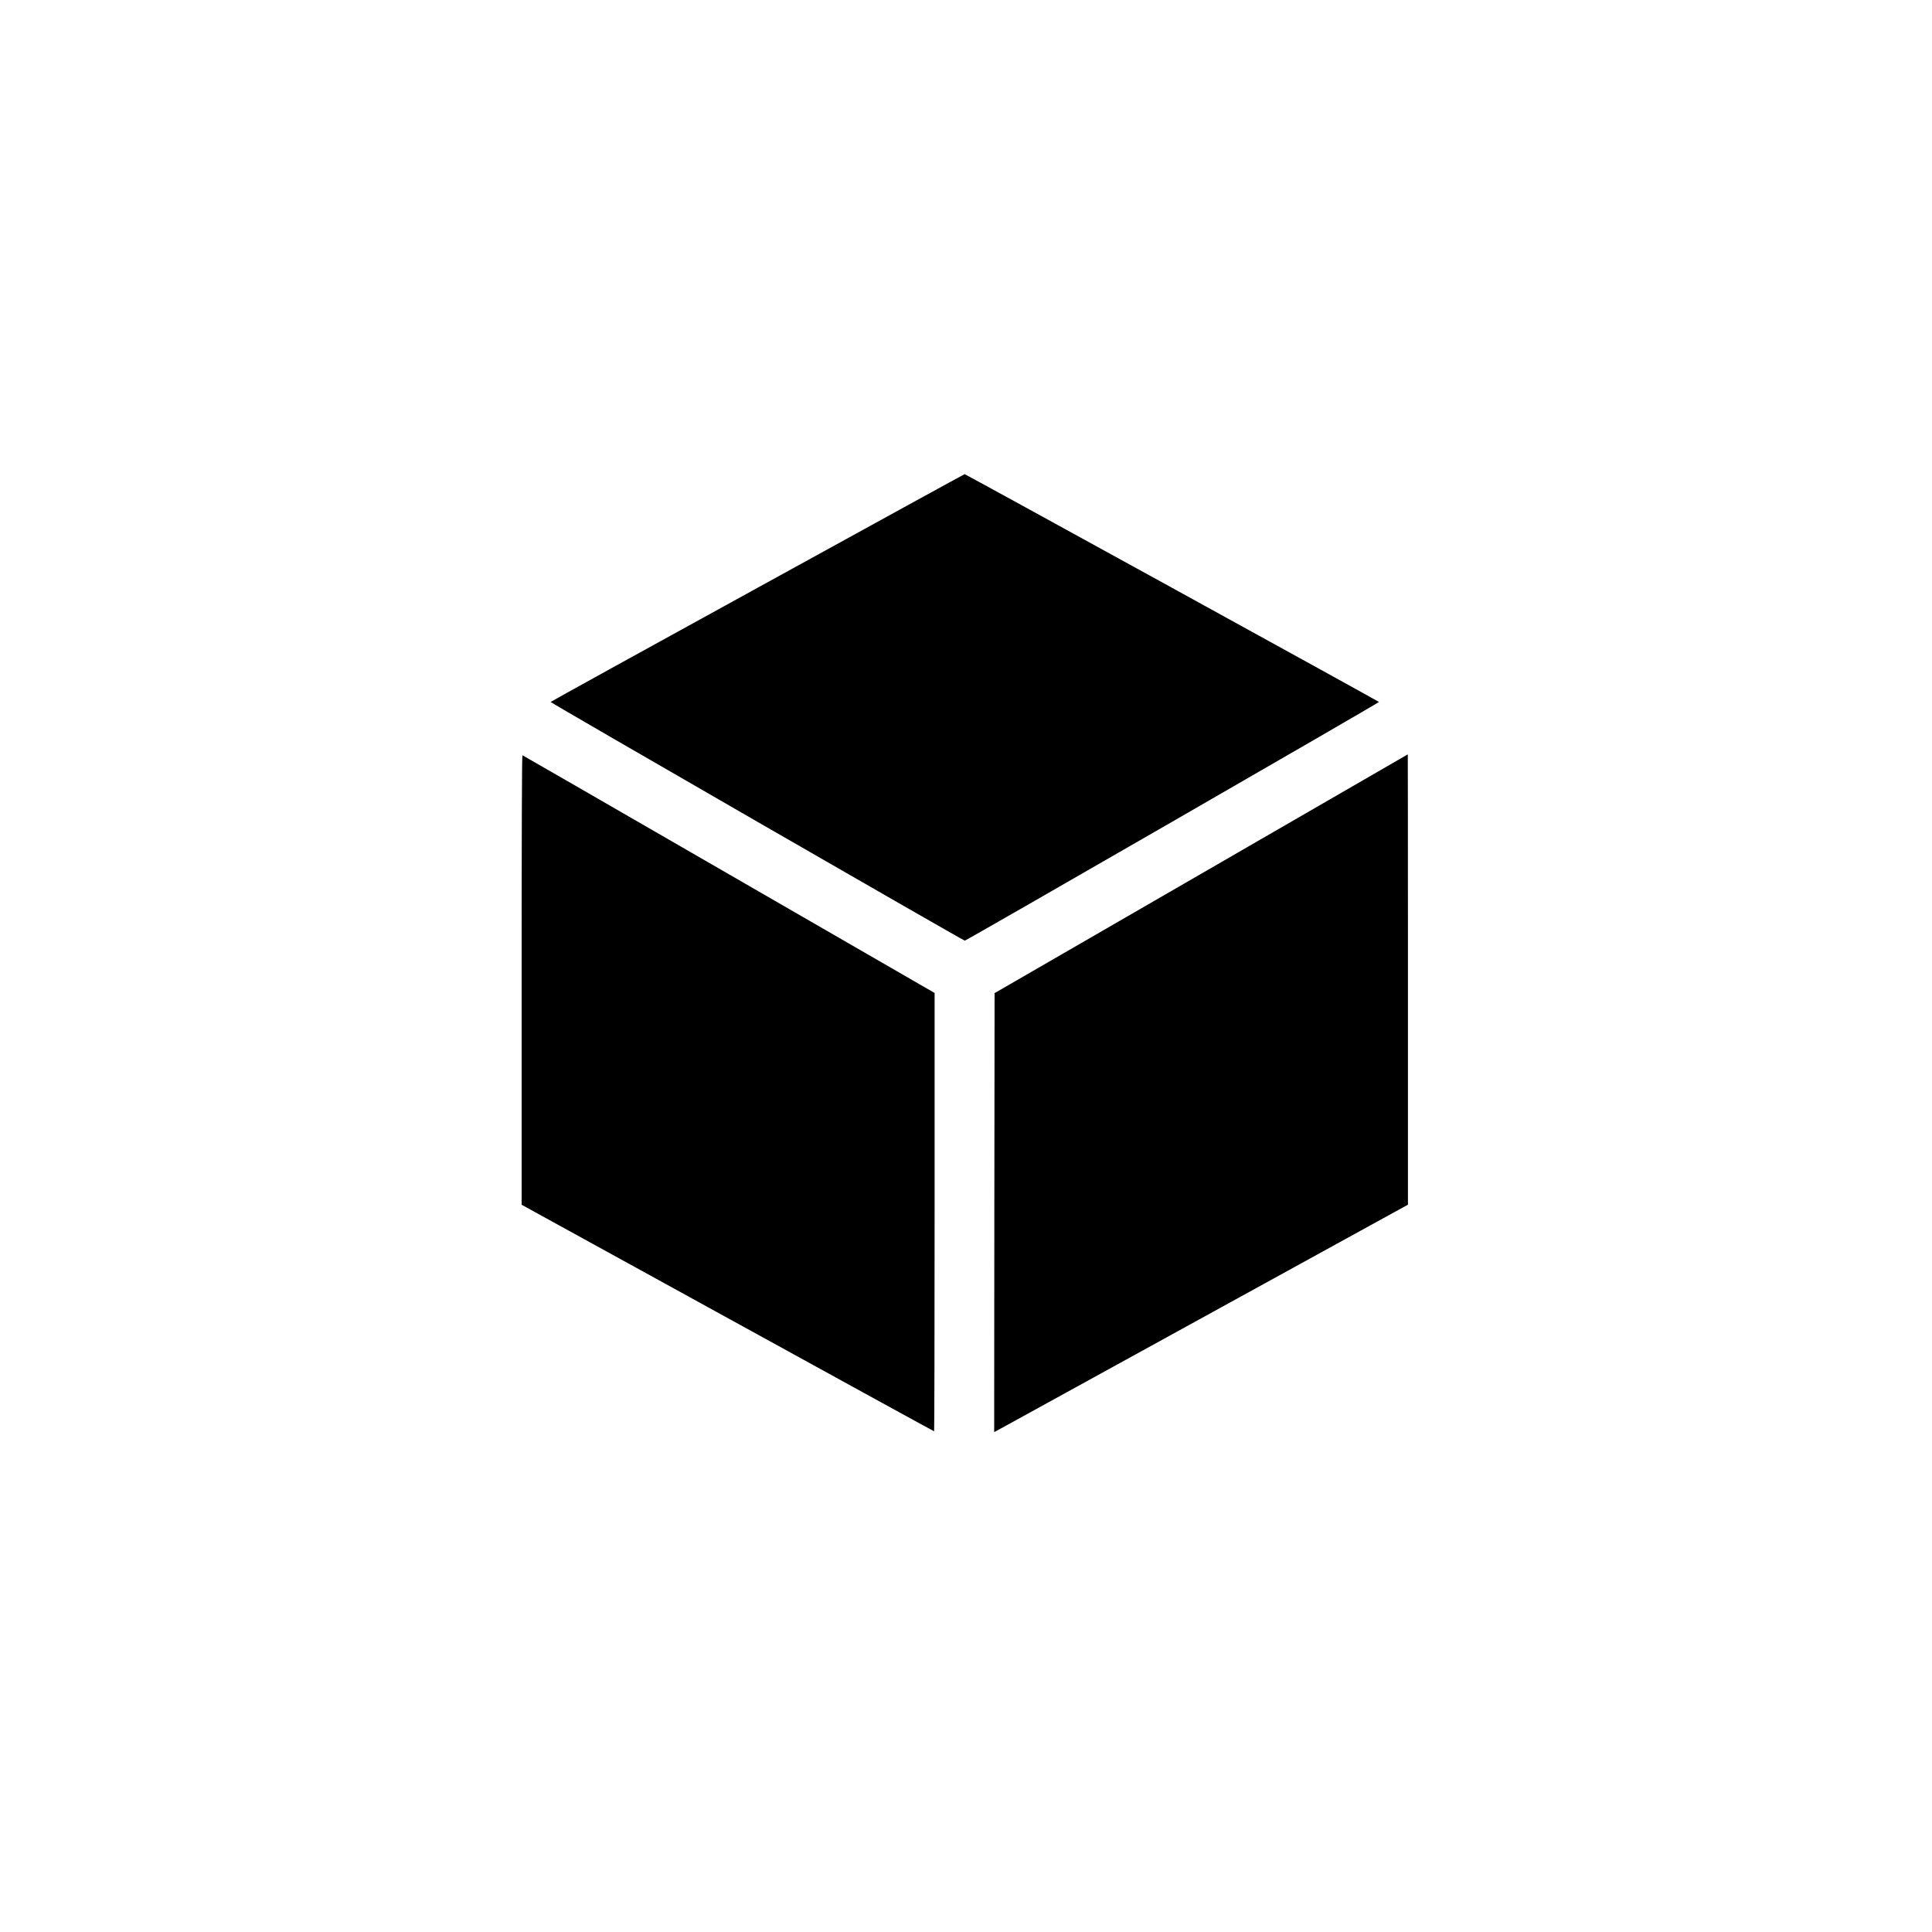 <svg version="1.0" xmlns="http://www.w3.org/2000/svg"
 width="2400pt" height="2400pt" viewBox="0 0 2400 2400"
 preserveAspectRatio="xMidYMid meet">

<g transform="translate(0,2400) scale(0.1,-0.1)"
fill="#000000" stroke="none">
<path d="M9408 16697 c-1413 -776 -2568 -1414 -2568 -1417 0 -11 5126 -2965
5145 -2965 19 1 5145 2954 5145 2965 0 6 -5135 2830 -5147 2830 -4 0 -1163
-636 -2575 -1413z"/>
<path d="M14920 13145 l-2565 -1482 -3 -2727 -2 -2726 78 42 c43 24 1199 660
2570 1413 l2492 1370 0 2798 c0 1538 -1 2797 -2 2796 -2 -1 -1157 -668 -2568
-1484z"/>
<path d="M6480 11828 l0 -2794 2559 -1407 c1407 -774 2561 -1407 2565 -1407 3
0 6 1225 6 2723 l0 2722 -2556 1475 c-1405 811 -2559 1477 -2564 1478 -7 2
-10 -1008 -10 -2790z"/>
</g>
</svg>
